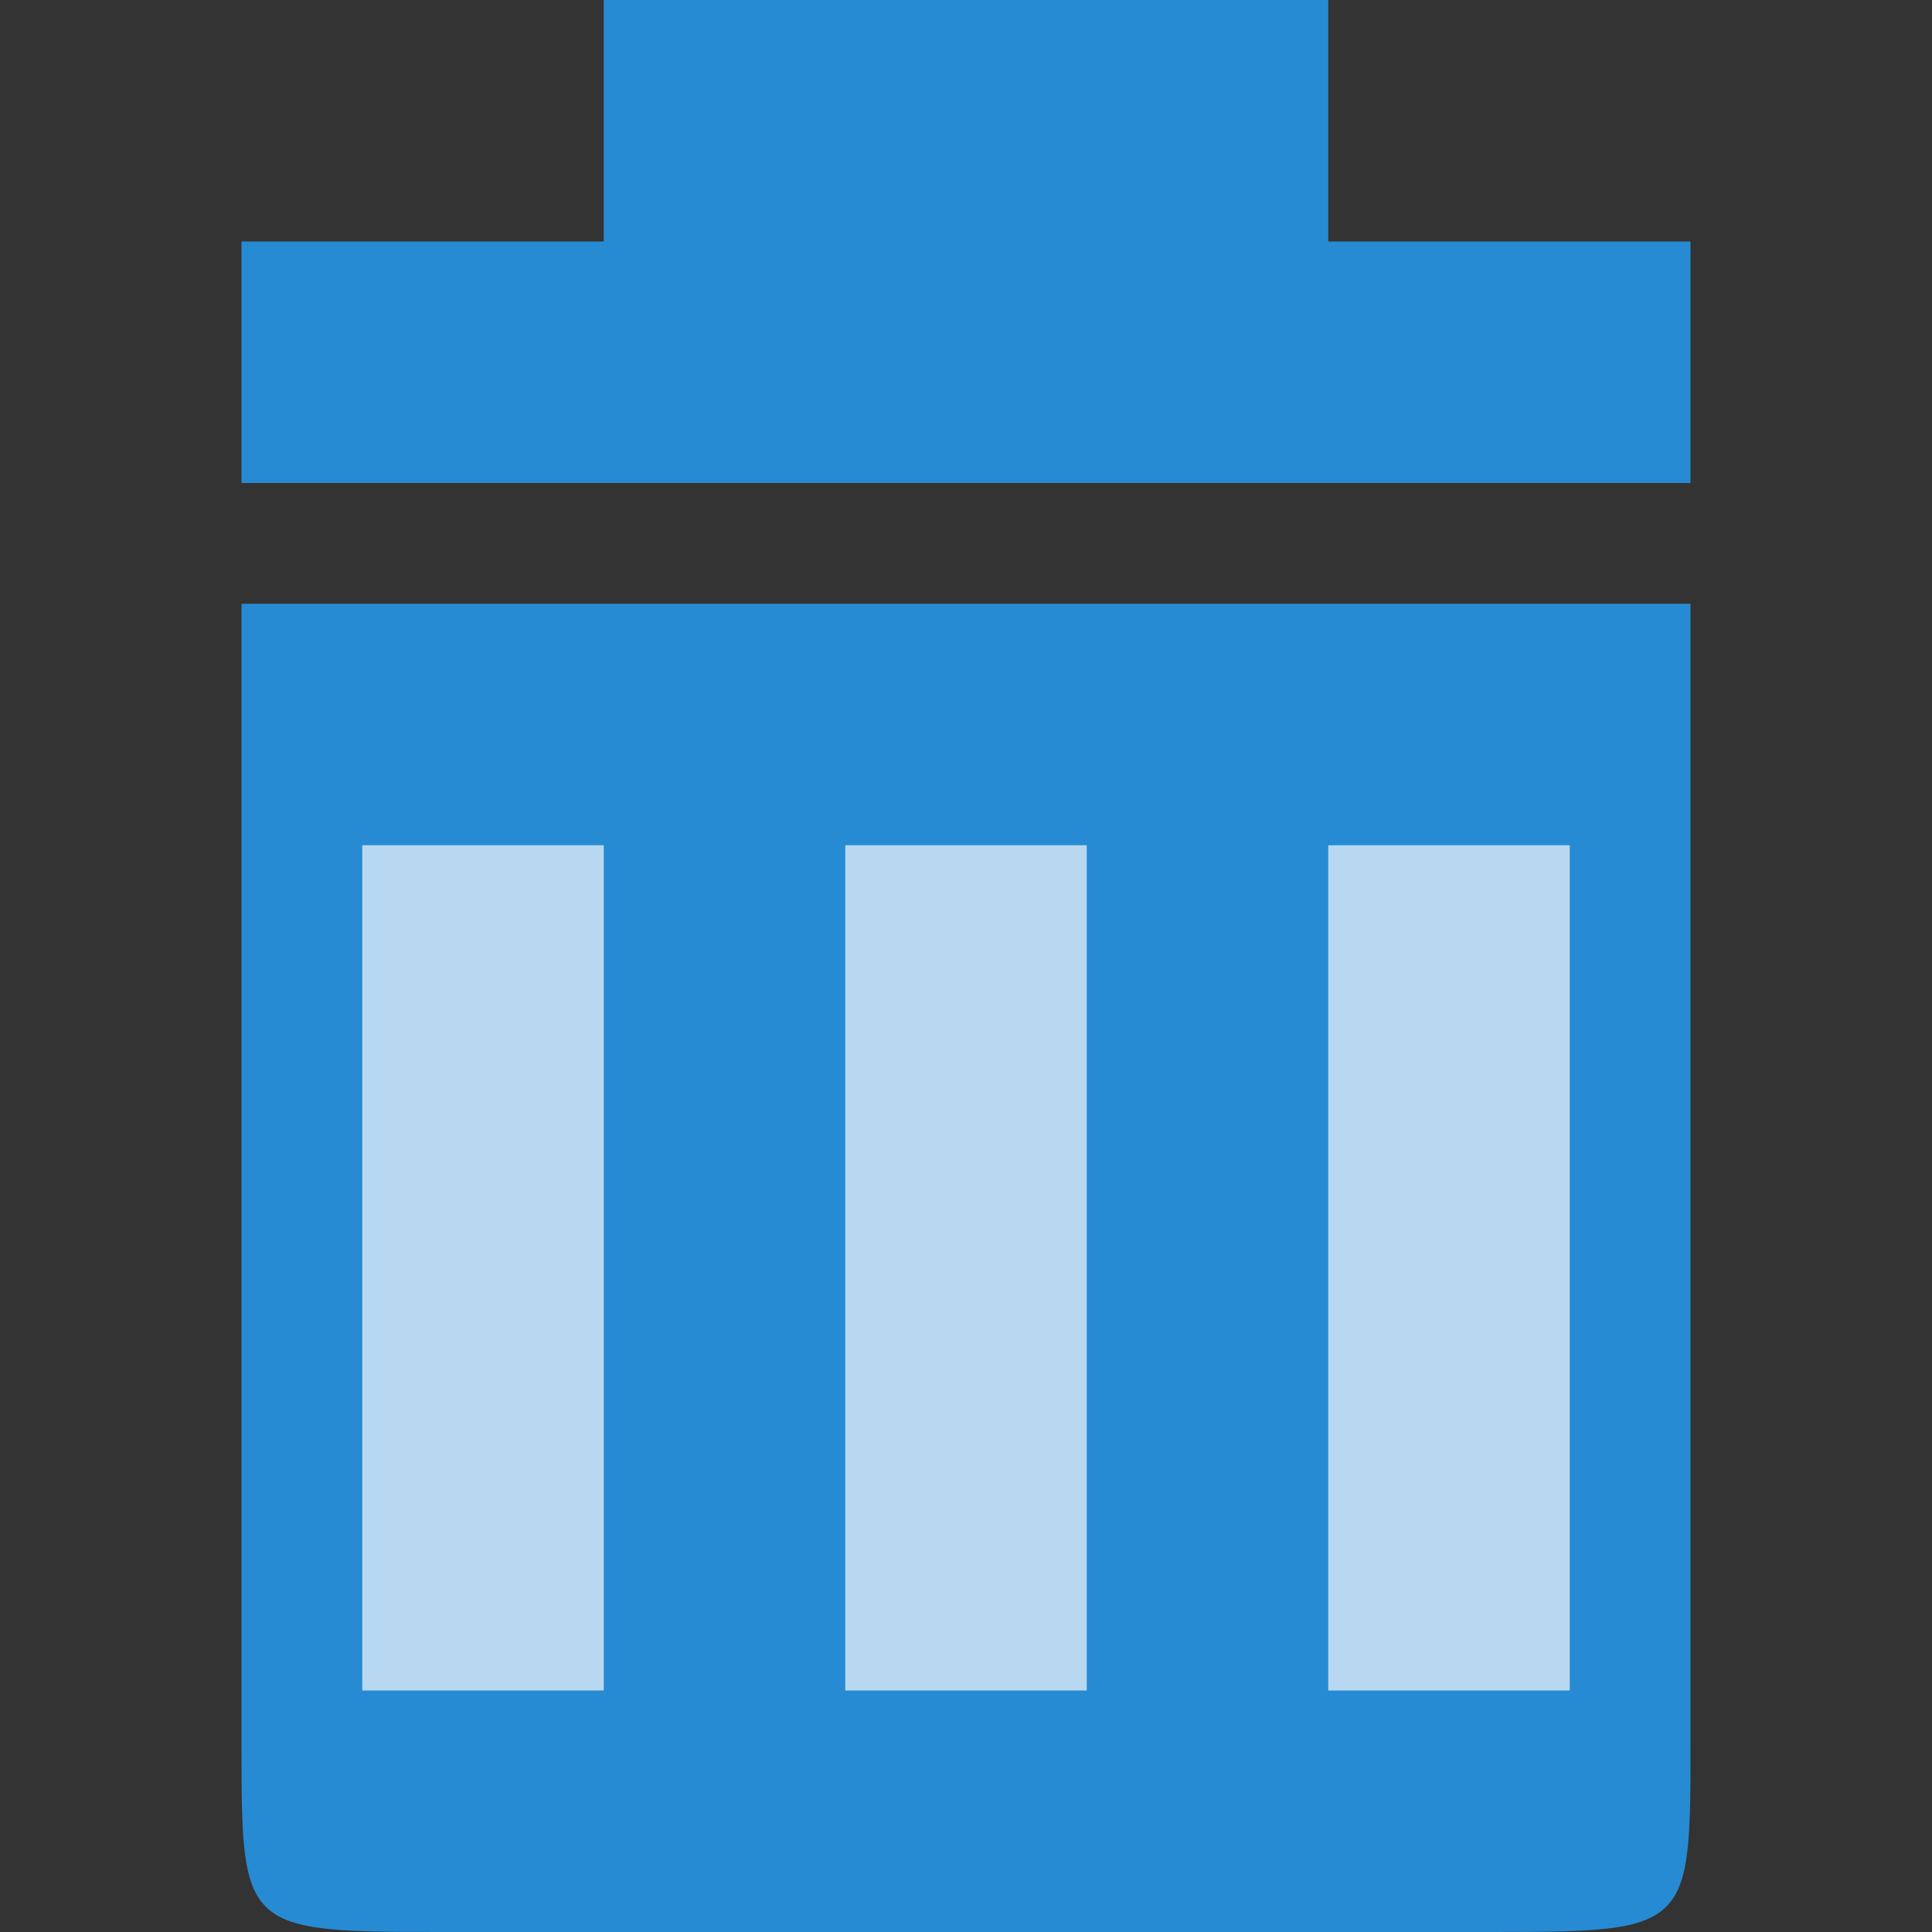 <?xml version="1.0" encoding="UTF-8" standalone="no"?>
<svg
   xmlns:dc="http://purl.org/dc/elements/1.1/"
   xmlns:cc="http://creativecommons.org/ns#"
   xmlns:rdf="http://www.w3.org/1999/02/22-rdf-syntax-ns#"
   xmlns:svg="http://www.w3.org/2000/svg"
   xmlns="http://www.w3.org/2000/svg"
   xmlns:sodipodi="http://sodipodi.sourceforge.net/DTD/sodipodi-0.dtd"
   xmlns:inkscape="http://www.inkscape.org/namespaces/inkscape"
   width="128"
   height="128"
   viewBox="0 0 128 128"
   id="svg2"
   version="1.1"
   inkscape:version="0.48.2 r9819"
   sodipodi:docname="remove.svg">
  <rect x="0" y="0" width="128" height="128" fill="#333333" stroke="none"/>
  <defs
     id="defs18" />
  <sodipodi:namedview
     pagecolor="#ffffff"
     bordercolor="#666666"
     borderopacity="1"
     objecttolerance="10"
     gridtolerance="10"
     guidetolerance="10"
     inkscape:pageopacity="0"
     inkscape:pageshadow="2"
     inkscape:window-width="694"
     inkscape:window-height="480"
     id="namedview16"
     showgrid="false"
     inkscape:zoom="1.84375"
     inkscape:cx="64"
     inkscape:cy="64"
     inkscape:window-x="724"
     inkscape:window-y="178"
     inkscape:window-maximized="0"
     inkscape:current-layer="svg2" />
  <path
     style="fill:#268bd2;fill-opacity:1"
     d="M 112 40 L 112 115.43 C 112 128 112 128 98.285 128 L 29.715 128 C 16 128 16 128 16 115.43 L 16 40 C 43.43 40 91.43 40 112 40 Z "
     id="path4" />
  <g
     style="fill-opacity:.667;fill:#fff"
     id="g6">
    <path
       d="M 24 56 L 24 112 L 40 112 L 40 56 Z "
       id="path8" />
    <path
       d="M 56 56 L 56 112 L 72 112 L 72 56 Z "
       id="path10" />
    <path
       d="M 88 56 L 88 112 L 104 112 L 104 56 Z "
       id="path12" />
  </g>
  <path
     style="fill:#268bd2;fill-opacity:1"
     d="M 16 32 L 112 32 L 112 16 L 88 16 L 88 0 L 40 0 L 40 16 L 16 16 Z "
     id="path14" />
</svg>
